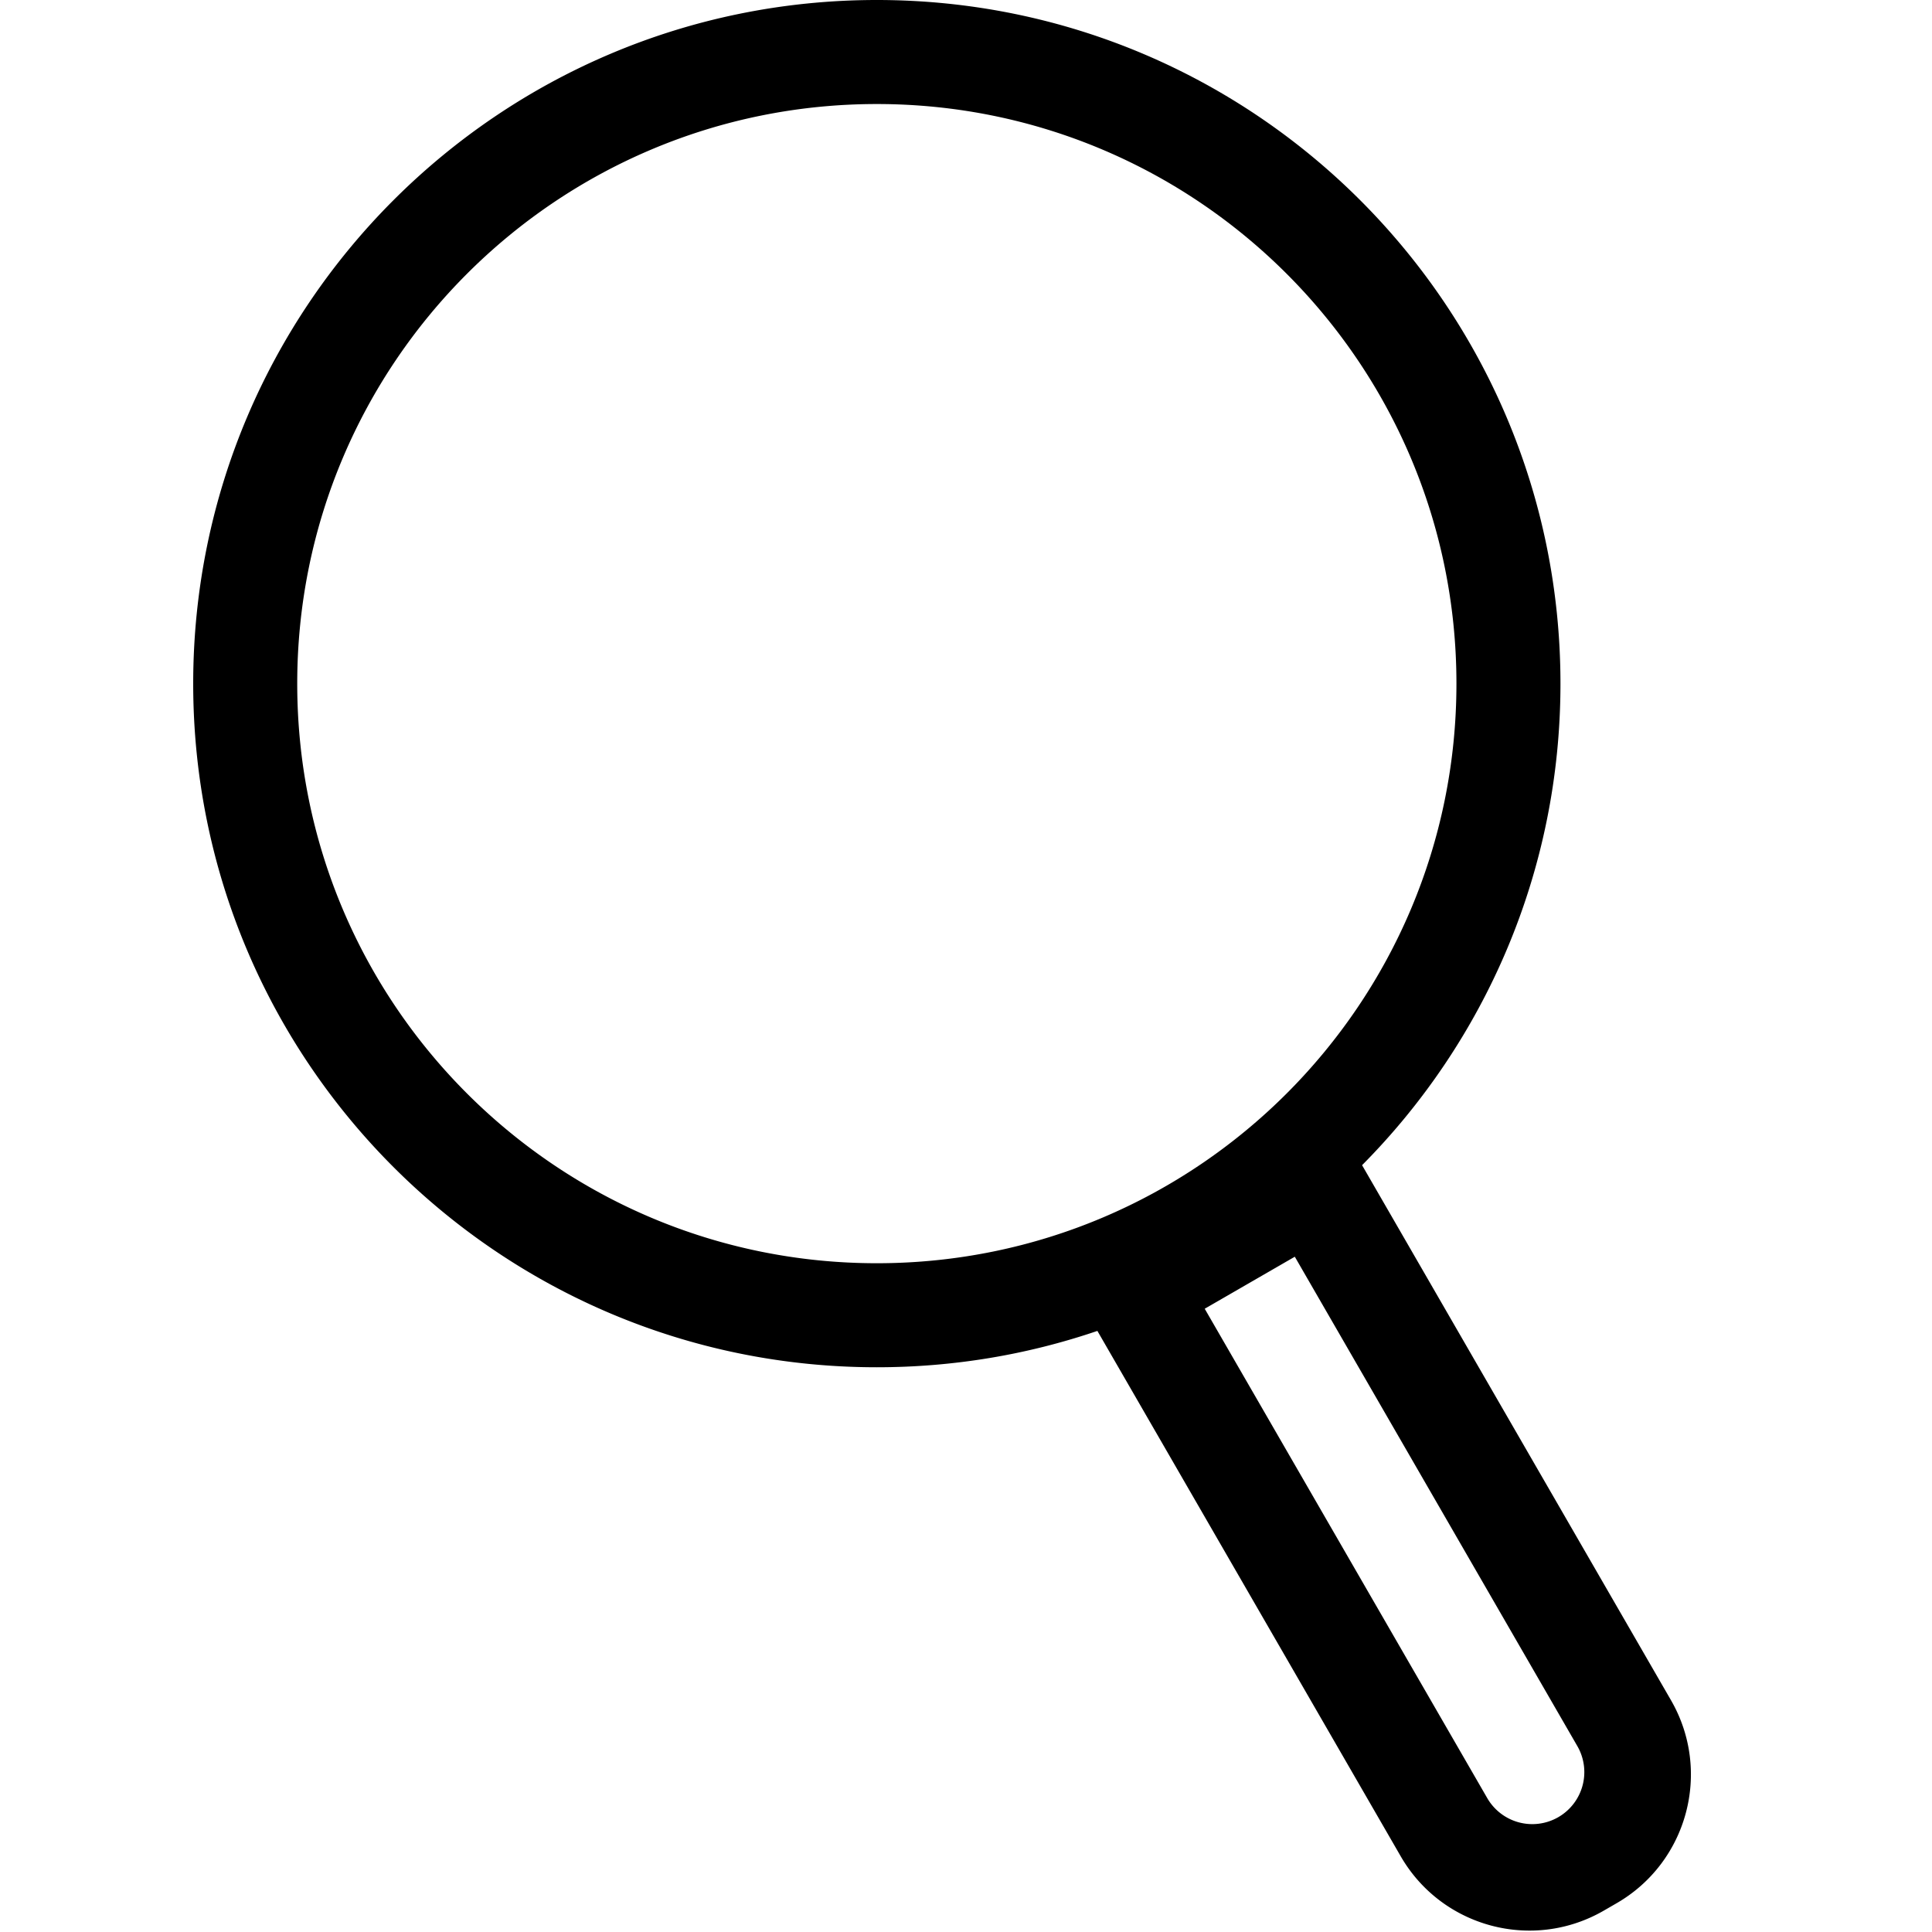 <svg width="260" height="260" viewBox="0 0 260 260" fill="none" xmlns="http://www.w3.org/2000/svg"><path fill-rule="evenodd" clip-rule="evenodd" d="M26 92c0 50.81 41.19 92 92 92 10.385 0 20.369-1.721 29.681-4.893l40.819 70.701c5.523 9.566 17.755 12.844 27.321 7.321l1.732-1c9.565-5.523 12.843-17.755 7.32-27.321l-41.571-72.003C199.805 140.176 210 117.279 210 92c0-50.81-41.19-92-92-92S26 41.19 26 92Zm14 0c0 43.078 34.922 78 78 78s78-34.922 78-78-34.922-78-78-78-78 34.922-78 78Zm122.125 84.124 12.124-7 38 65.818a7 7 0 1 1-12.124 7l-38-65.818Z" fill="#000"/></svg>